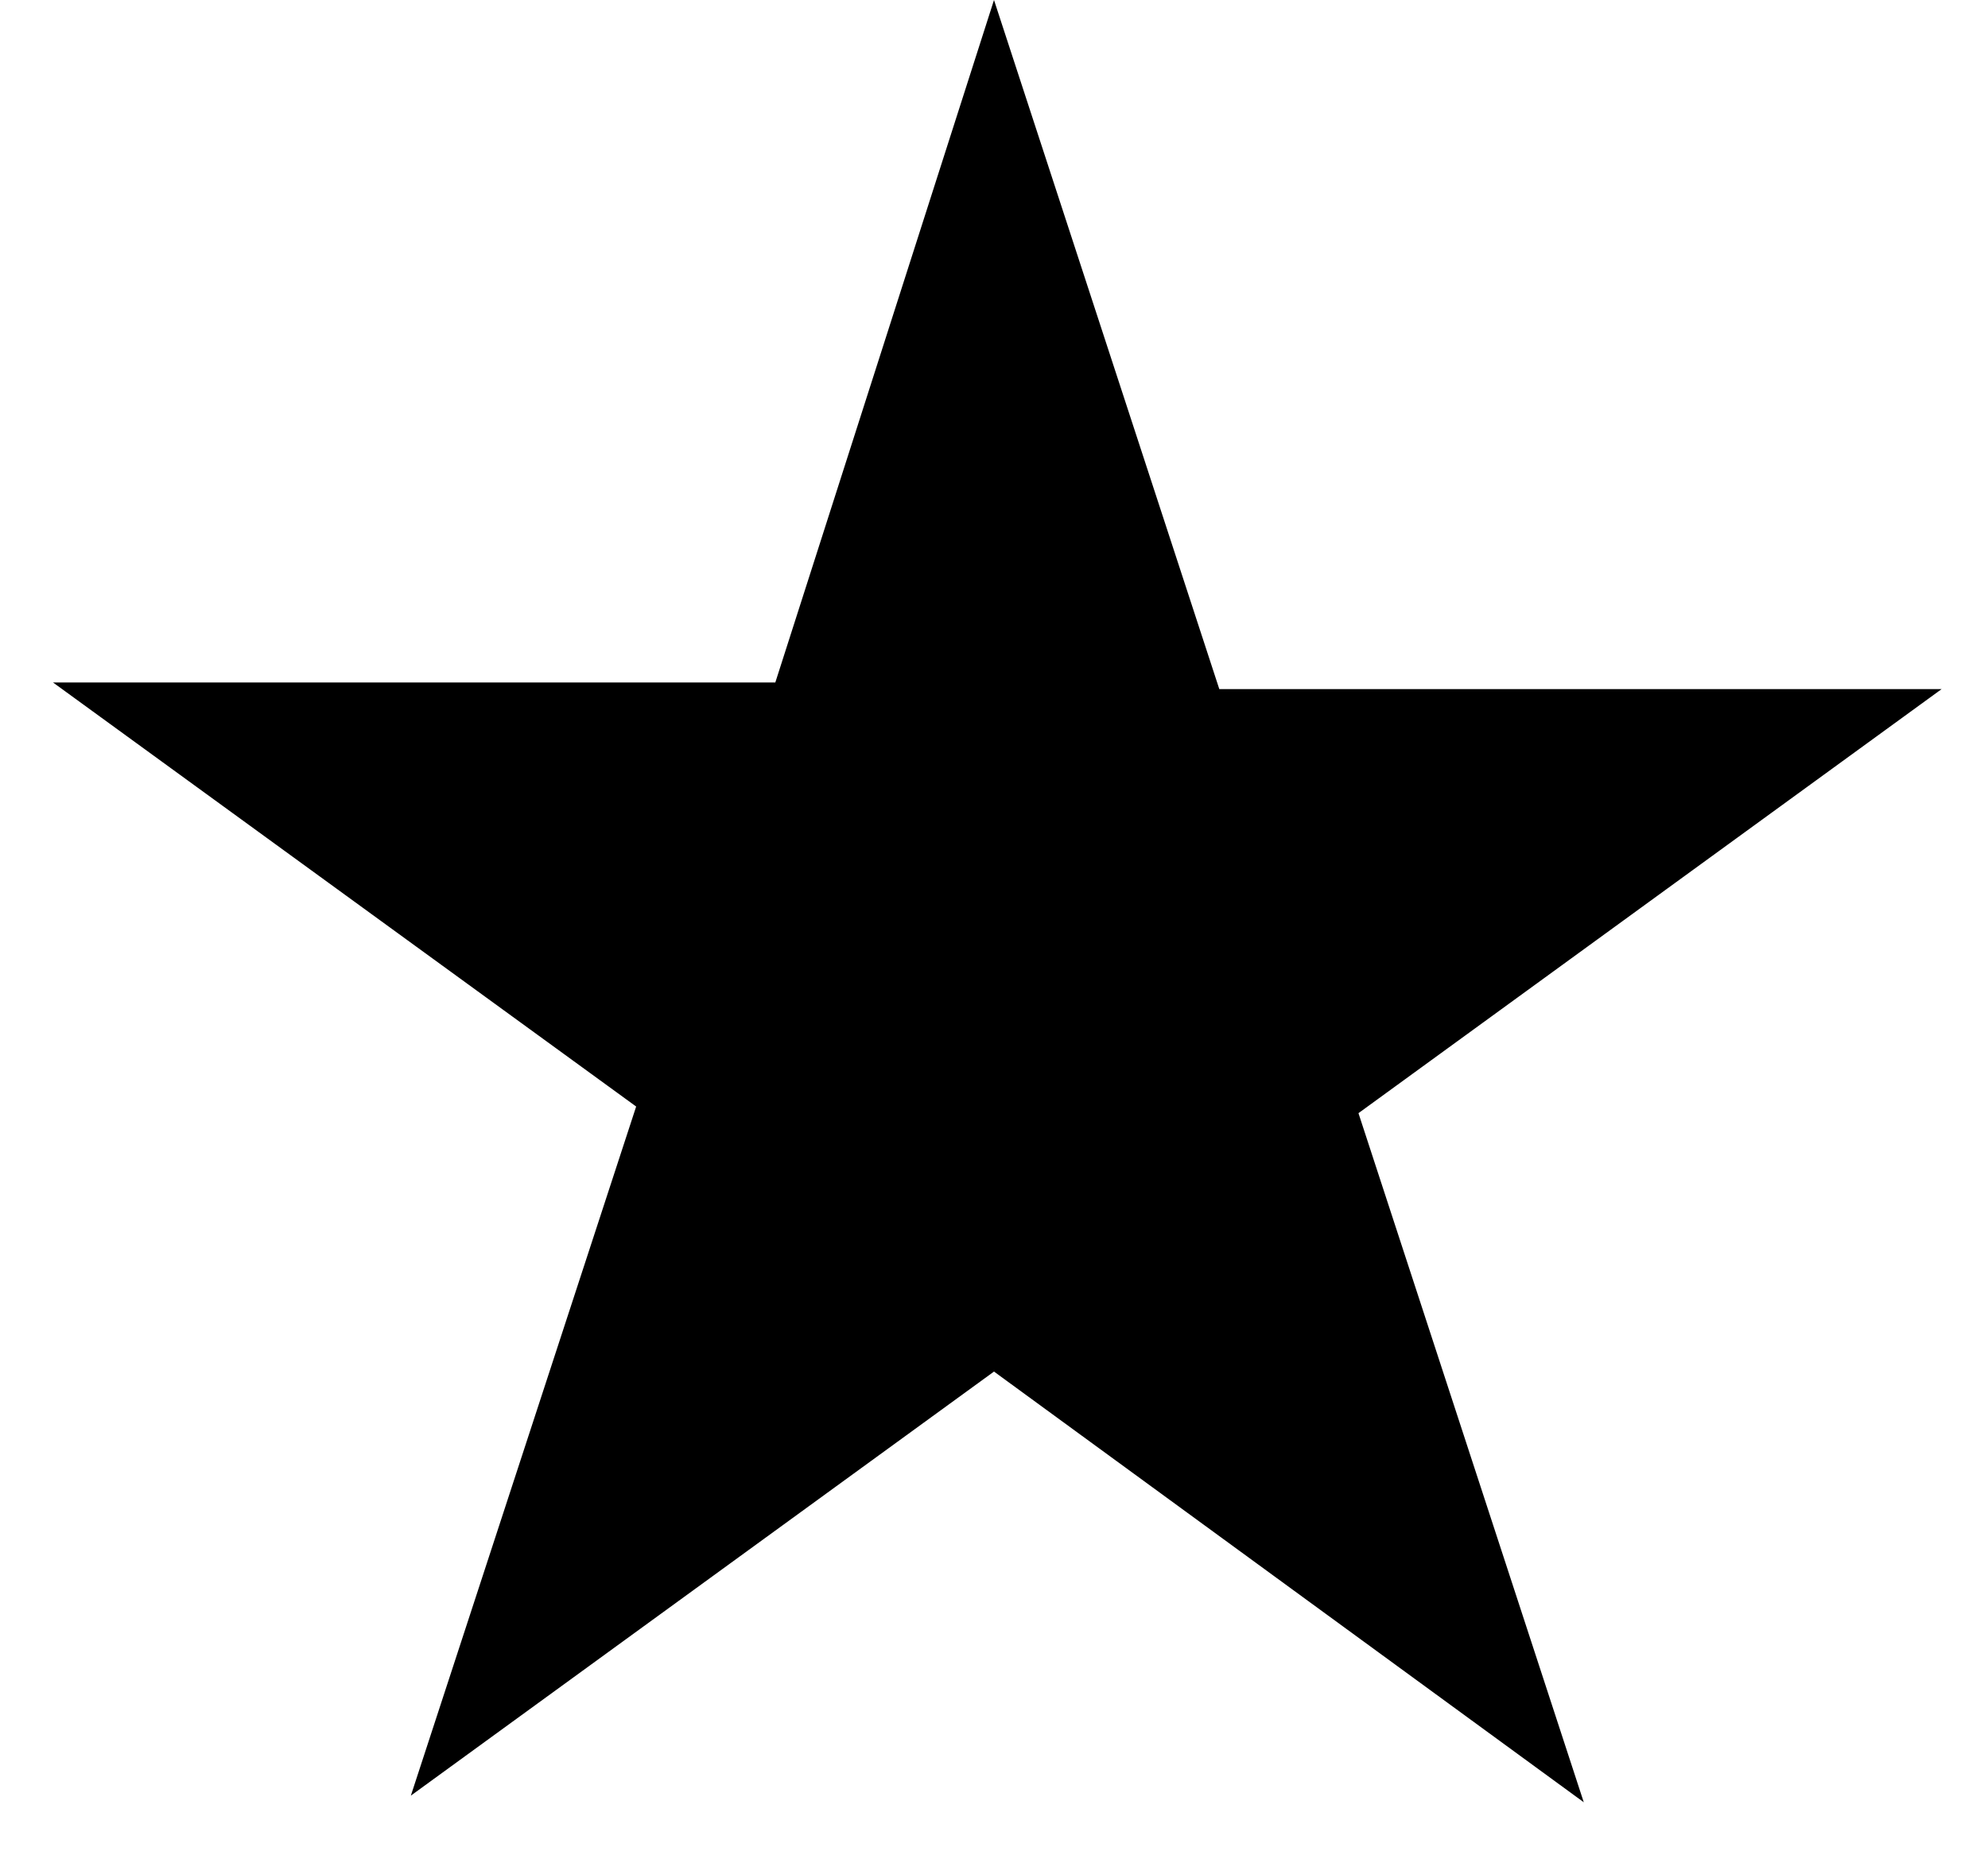 <?xml version="1.0" encoding="utf-8"?>
<!-- Generator: Adobe Illustrator 22.1.0, SVG Export Plug-In . SVG Version: 6.00 Build 0)  -->
<svg version="1.1" id="Слой_1" xmlns="http://www.w3.org/2000/svg" xmlns:xlink="http://www.w3.org/1999/xlink" x="0px" y="0px"
	 viewBox="0 0 30 28" style="enable-background:new 0 0 30 28;" xml:space="preserve">
<path d="M15,0l3.4,10.4h10.9l-8.8,6.4l3.4,10.4L15,20.7l-8.8,6.4l3.4-10.4l-8.8-6.4h10.9L15,0z"/>
</svg>
